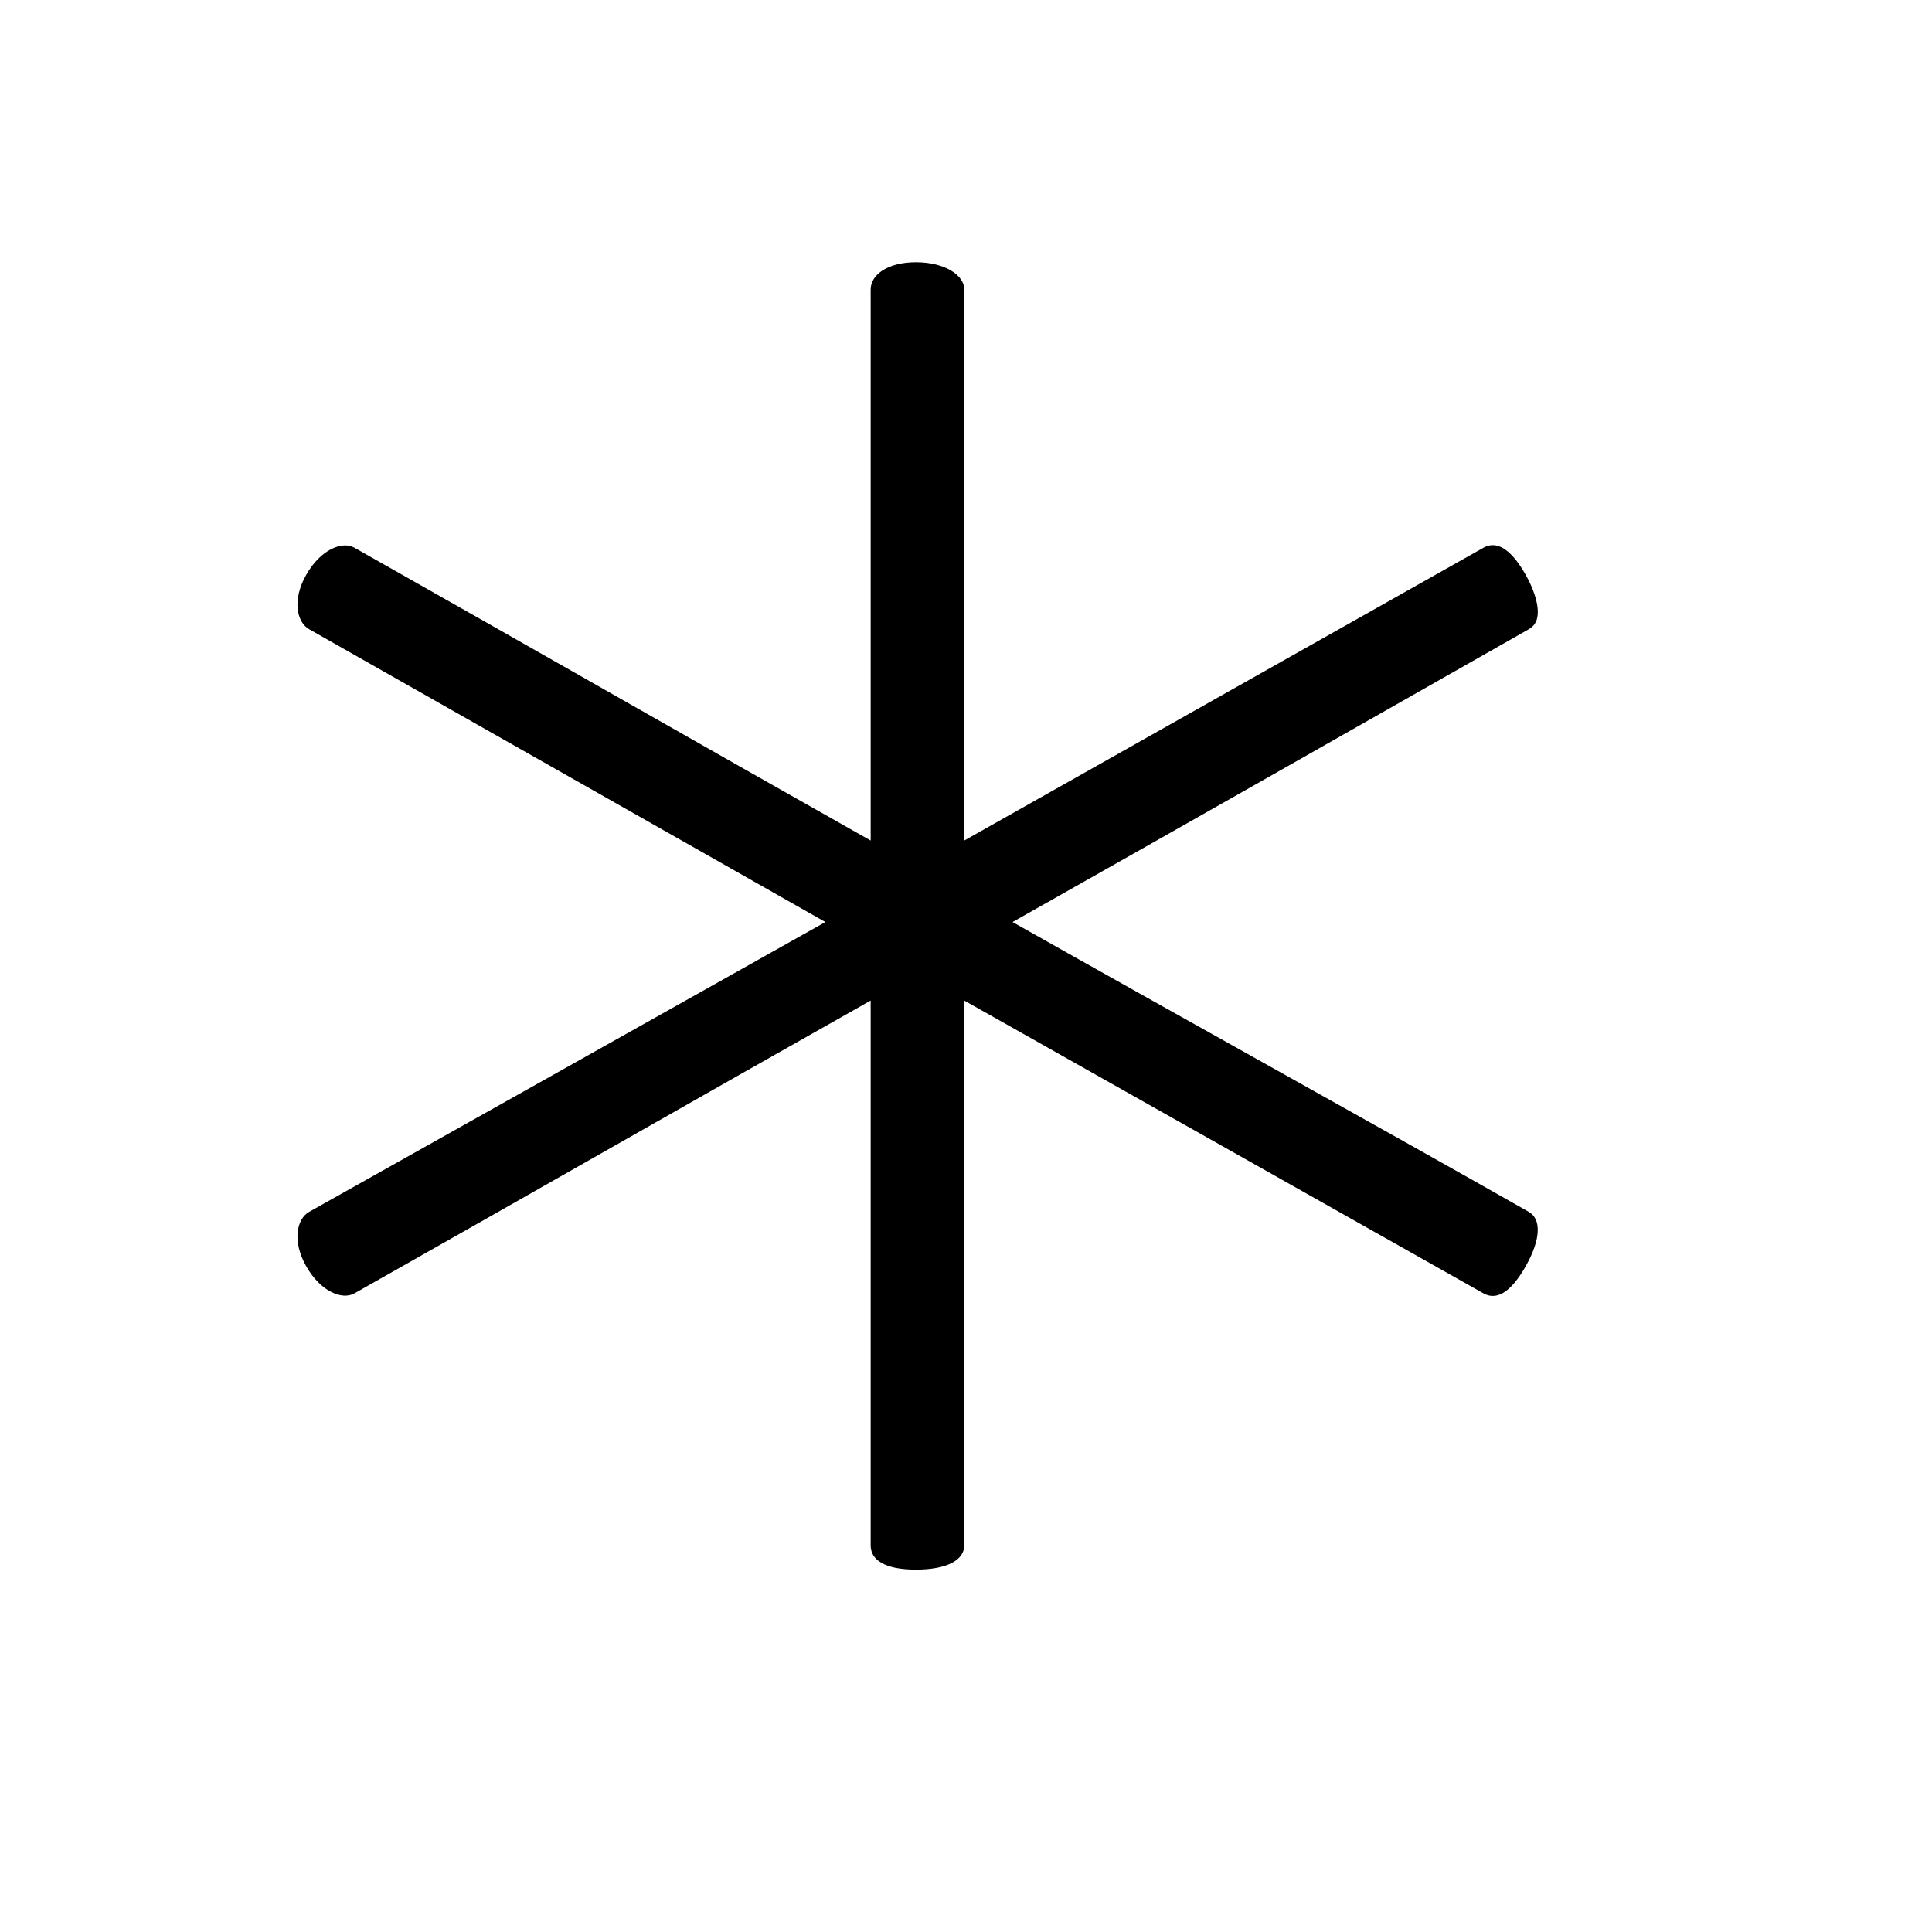 <?xml version="1.0" encoding="UTF-8" standalone="no"?>
<!-- Created with Inkscape (http://www.inkscape.org/) -->

<svg
   xmlns:dc="http://purl.org/dc/elements/1.1/"
   xmlns:cc="http://creativecommons.org/ns#"
   xmlns:rdf="http://www.w3.org/1999/02/22-rdf-syntax-ns#"
   xmlns:svg="http://www.w3.org/2000/svg"
   xmlns="http://www.w3.org/2000/svg"
   version="1.0"
   width="128"
   height="128"
   id="svg2">
  <defs
     id="defs4" />
  <g
     transform="matrix(-5.958,0,0,5.96,127.366,0.54)"
     id="text3320"
     style="font-size:16px;font-style:normal;font-variant:normal;font-weight:bold;font-stretch:normal;text-align:start;line-height:125%;letter-spacing:0px;word-spacing:0px;writing-mode:lr-tb;text-anchor:start;fill:#000000;fill-opacity:1;stroke:none;font-family:msbm10;-inkscape-font-specification:msbm10 Bold" />
  <path
     d="m 101.884,40.488 c -0.011,-0.602 -0.285,-1.489 -0.8,-2.4 -1.03,-1.822 -1.979,-2.264 -2.8,-1.8 l -34.4,19.4 c -0.008,-13.64 0,-22.943 0,-36.514 0,-0.943 -1.282,-1.8 -3.2,-1.8 -1.918,0 -3,0.857 -3,1.8 l 0,36.514 c -11.859,-6.692 -22.407,-12.736 -34.2,-19.4 -0.821,-0.464 -2.256,0.13 -3.2,1.8 -0.944,1.67 -0.621,3.136 0.2,3.6 l 34.2,19.4 -34.2,19.2 c -0.821,0.464 -1.144,1.93 -0.2,3.6 0.944,1.67 2.379,2.264 3.2,1.8 11.793,-6.664 22.341,-12.708 34.2,-19.4 l 0,36.104 c 0,0.943 0.907,1.6 3,1.6 2.093,0 3.2,-0.657 3.2,-1.6 0.028,-11.202 0.005,-22.745 0,-36.104 l 34.4,19.4 c 0.821,0.464 1.77,0.022 2.8,-1.8 1.03,-1.822 1.021,-3.136 0.2,-3.6 -9.697,-5.511 -22.622,-12.663 -34.2,-19.2 11.61,-6.555 24.479,-13.875 34.2,-19.4 0.41,-0.232 0.611,-0.598 0.6,-1.2 z"
     id="path3199" />
</svg>
